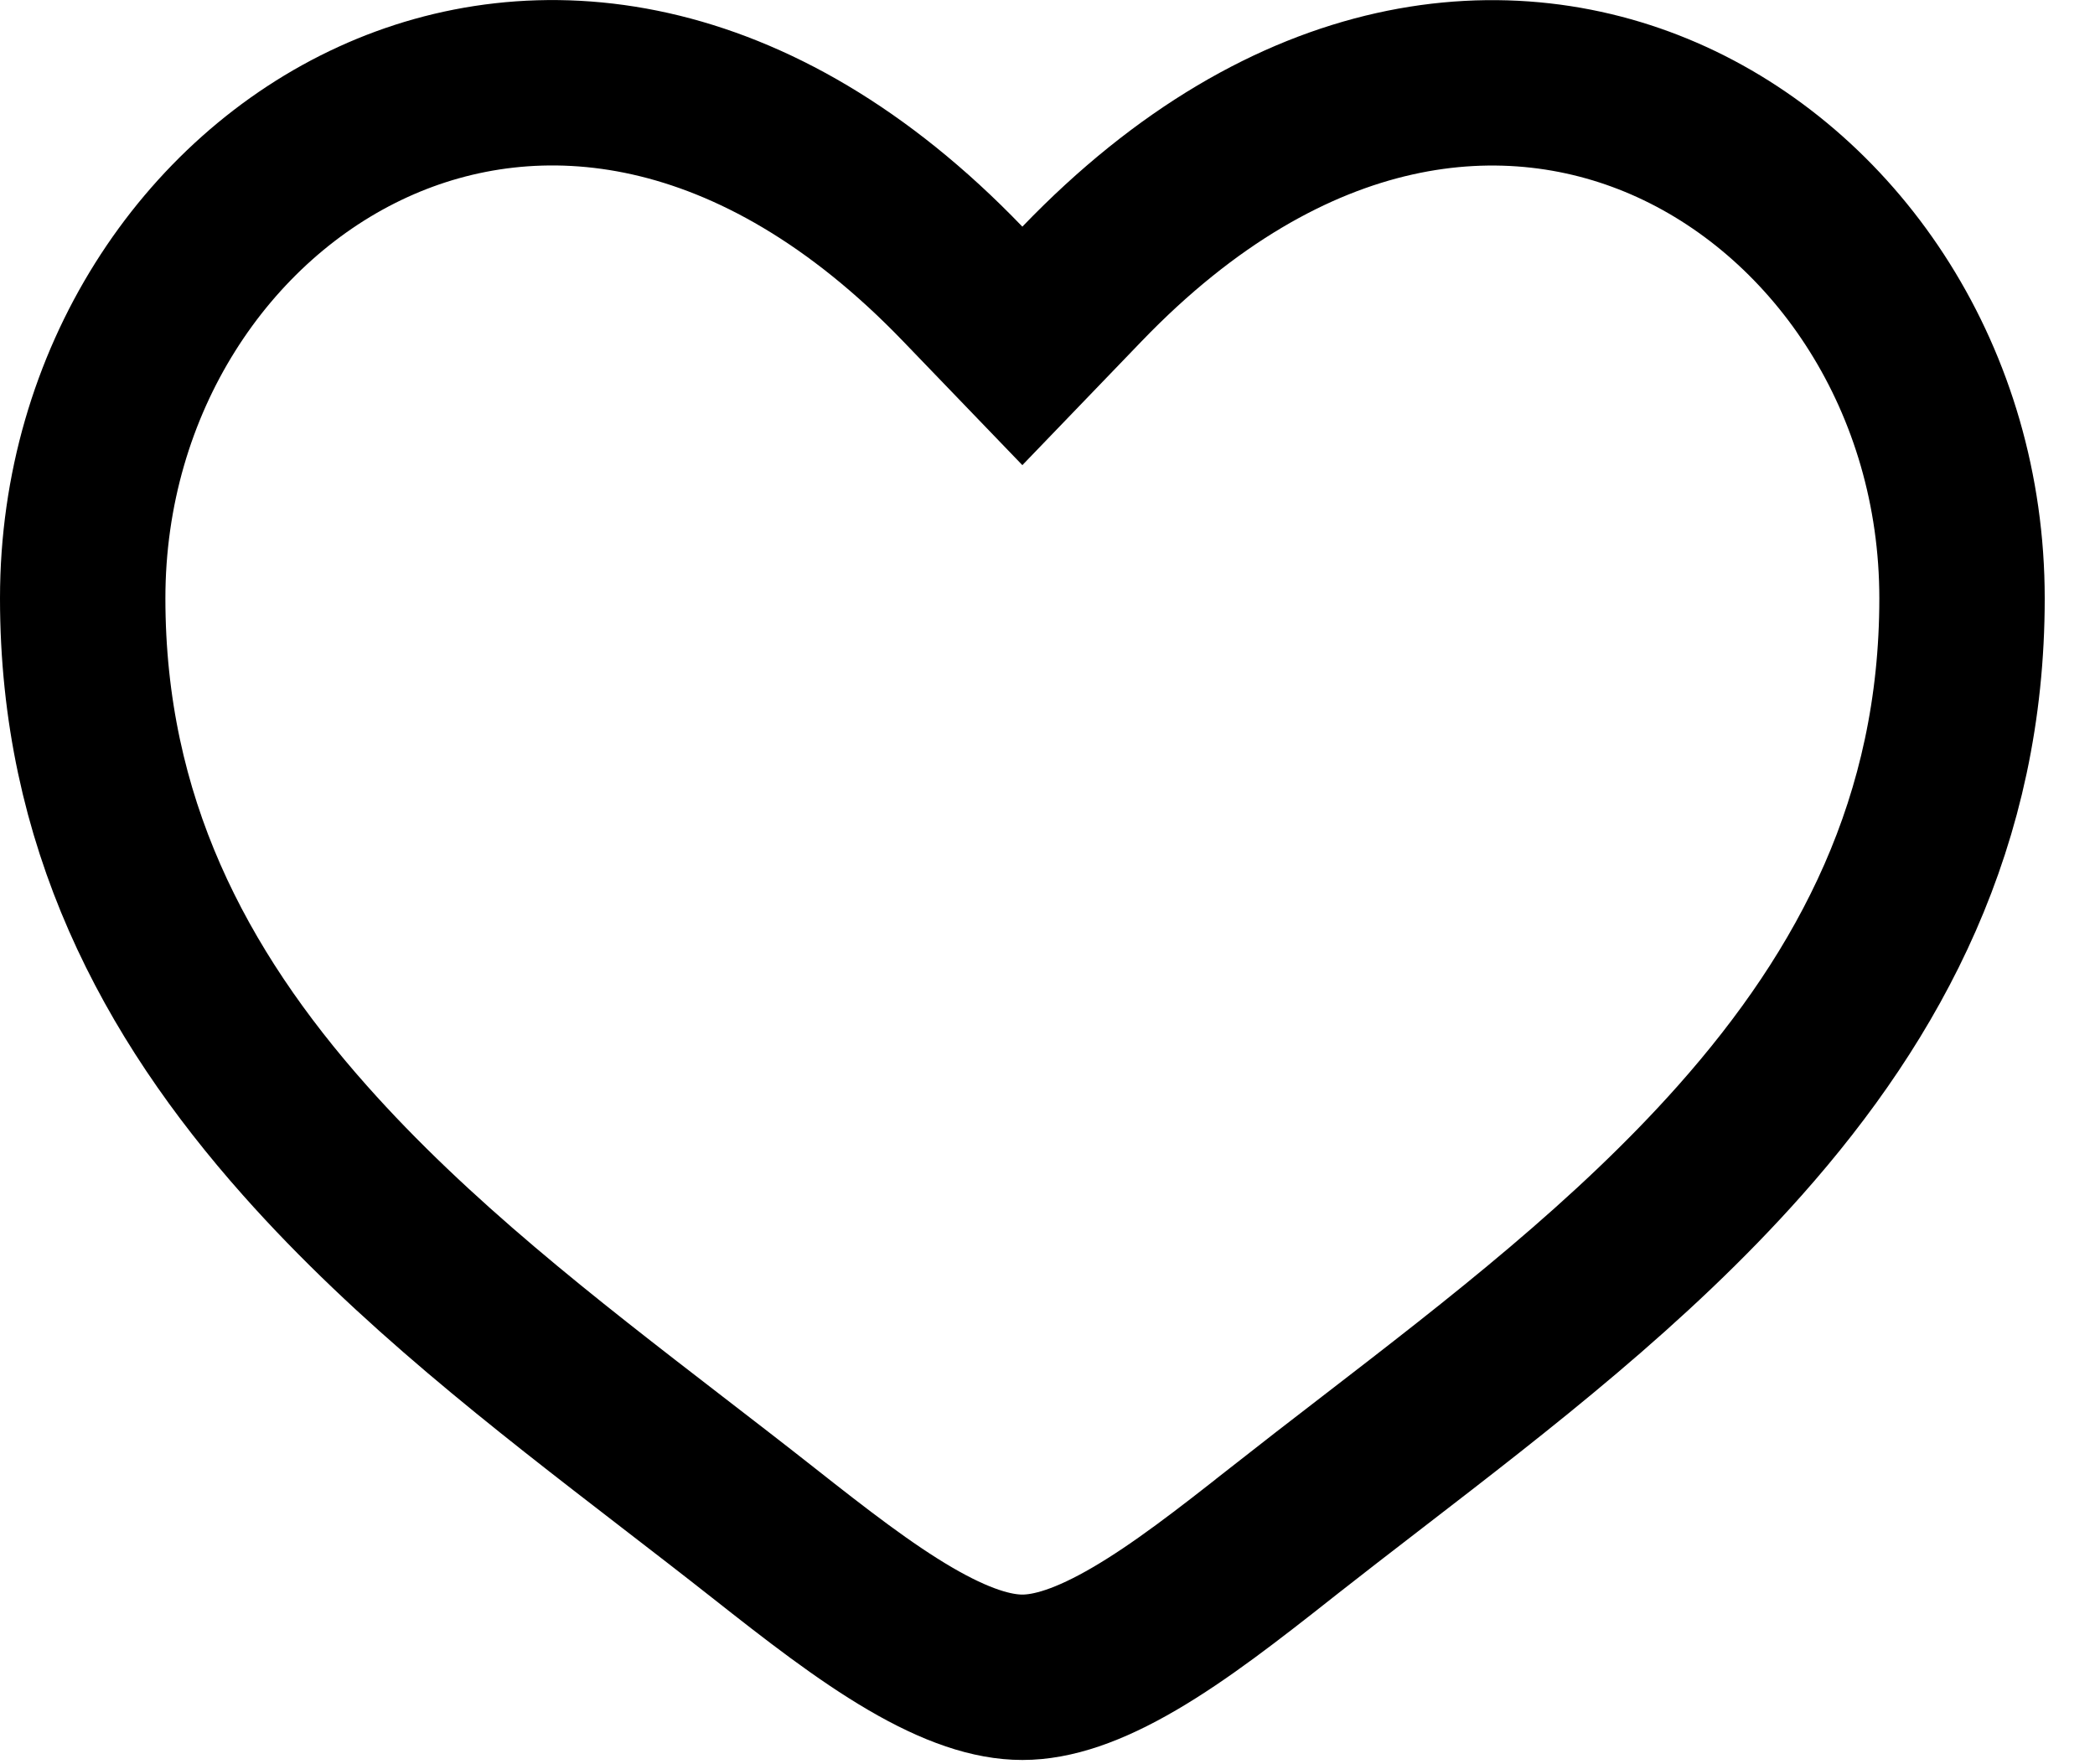 <svg width="38" height="32" viewBox="0 0 38 32" fill="none" xmlns="http://www.w3.org/2000/svg">
<path d="M23.249 27.796L23.248 27.798C22.272 28.568 21.408 29.239 20.577 29.724C19.746 30.21 19.09 30.423 18.544 30.423C17.998 30.423 17.342 30.21 16.51 29.724C15.679 29.238 14.815 28.568 13.839 27.798C13.296 27.37 12.744 26.945 12.189 26.517C9.865 24.725 7.492 22.895 5.531 20.686C3.152 18.009 1.5 14.893 1.5 10.852C1.5 6.904 3.731 3.599 6.766 2.212C9.707 0.867 13.674 1.213 17.463 5.151L18.544 6.274L19.625 5.151C23.413 1.214 27.38 0.869 30.322 2.213C33.357 3.601 35.588 6.906 35.588 10.854C35.588 14.893 33.936 18.009 31.558 20.687C29.593 22.899 27.214 24.732 24.886 26.526C24.336 26.95 23.788 27.372 23.249 27.796Z" stroke="black" stroke-width="3"/>
</svg>
